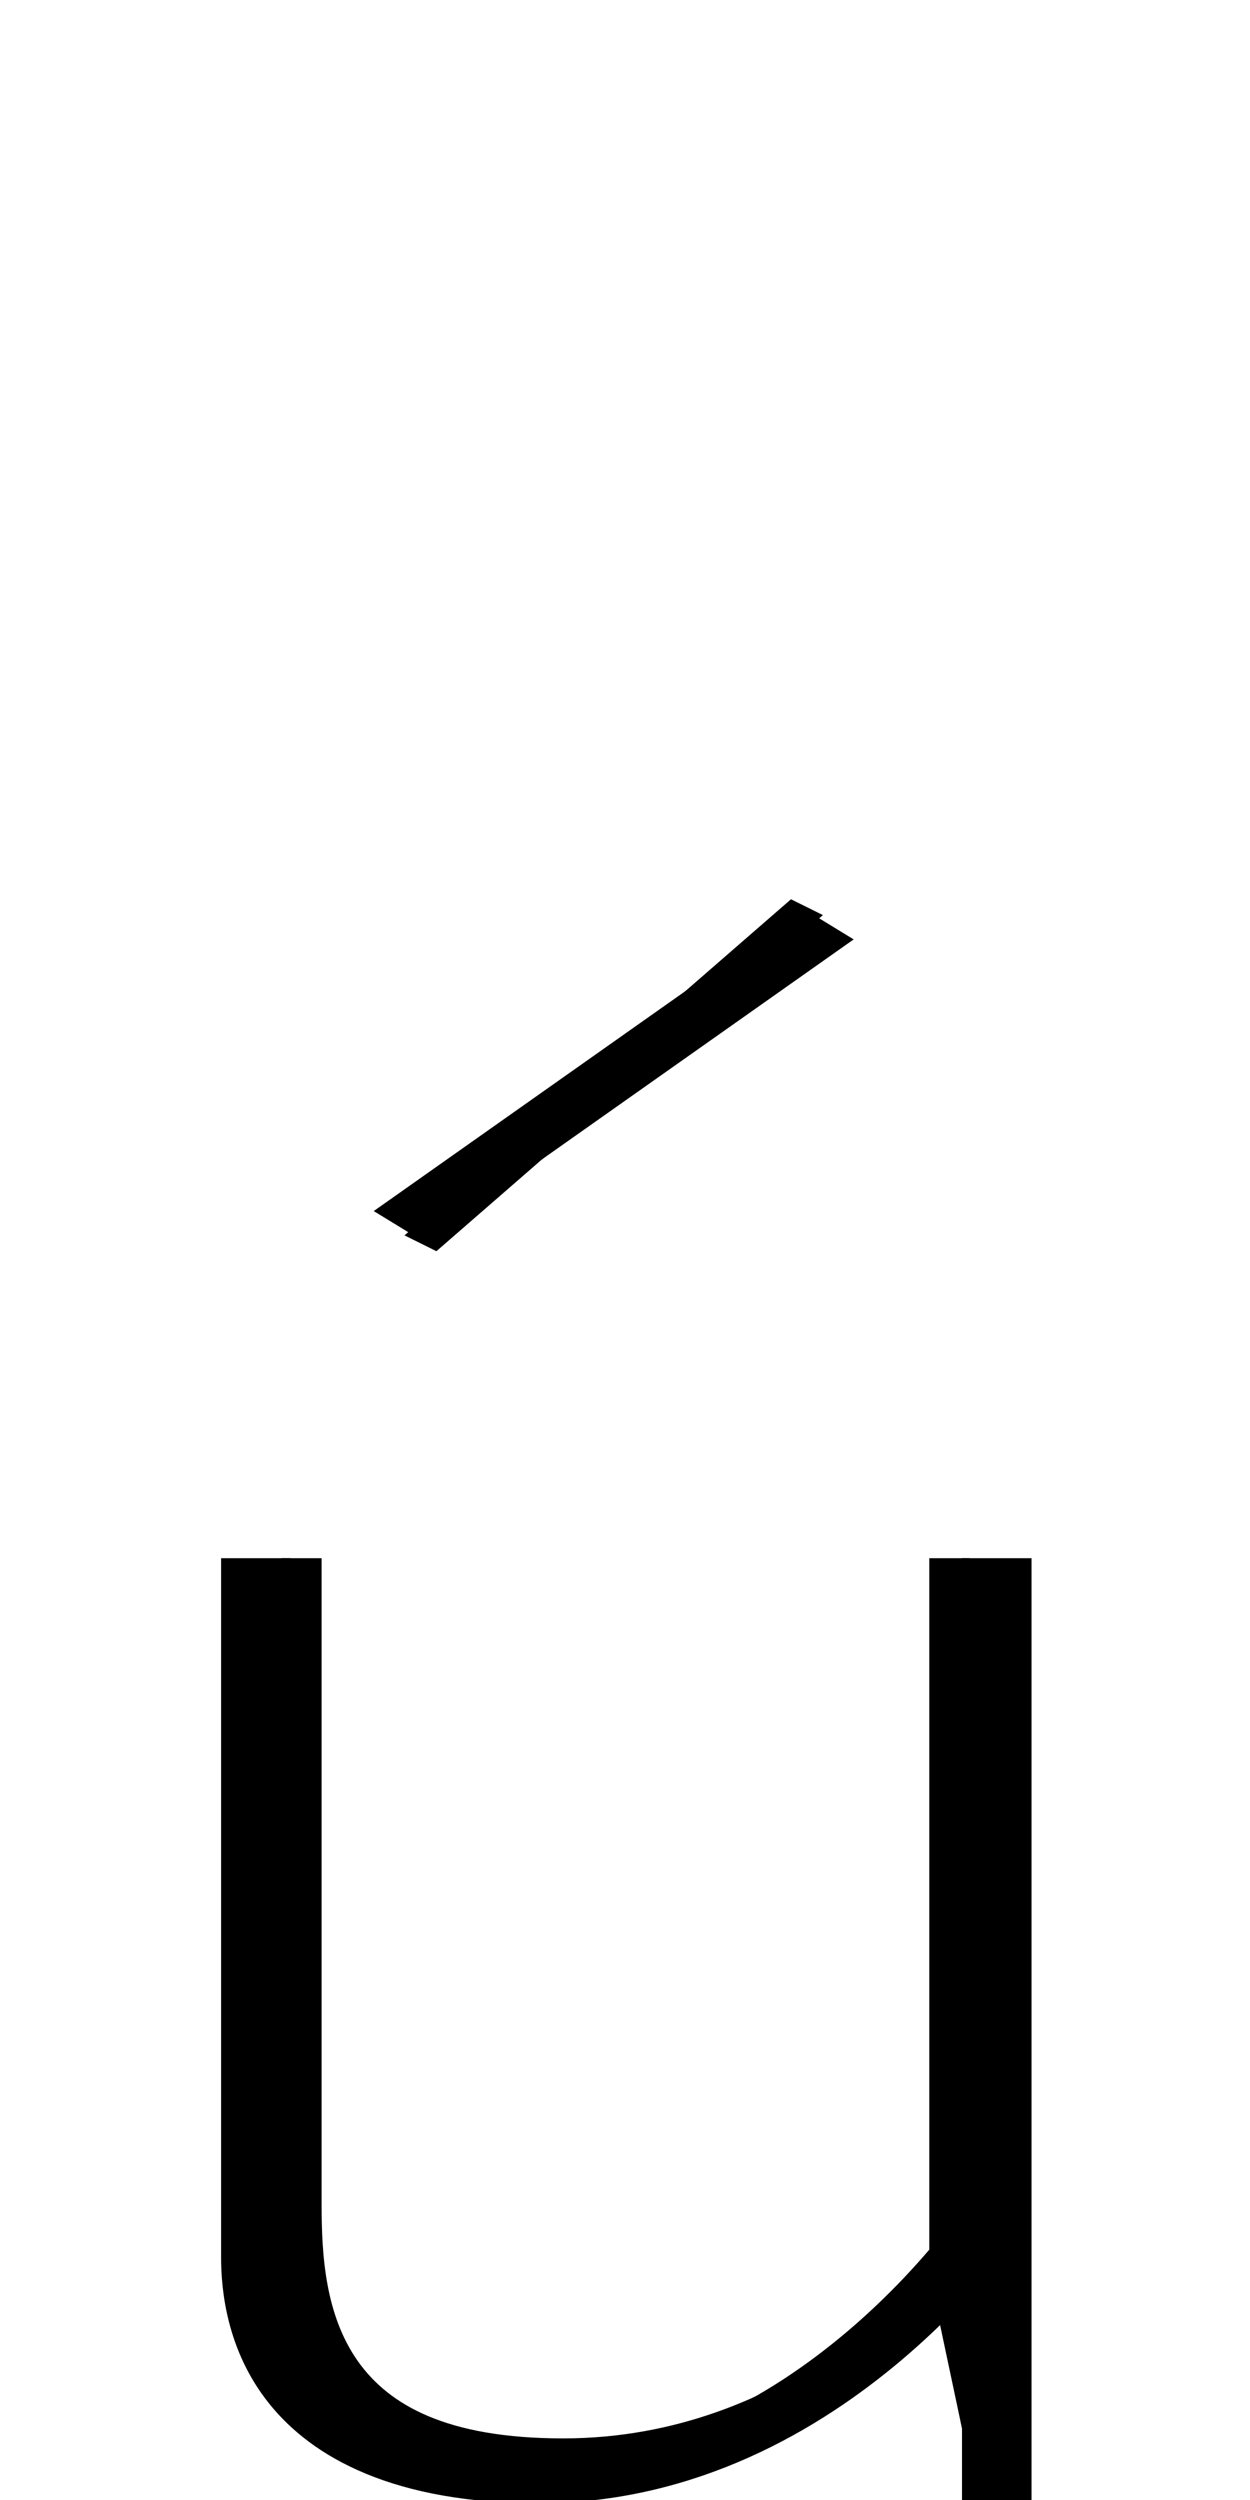 <!--?xml version="1.0" encoding="UTF-8" standalone="no"?-->
<svg xmlns:dc="http://purl.org/dc/elements/1.1/" xmlns:cc="http://creativecommons.org/ns#" xmlns:rdf="http://www.w3.org/1999/02/22-rdf-syntax-ns#" xmlns:svg="http://www.w3.org/2000/svg" xmlns="http://www.w3.org/2000/svg" xmlns:sodipodi="http://sodipodi.sourceforge.net/DTD/sodipodi-0.dtd" xmlns:inkscape="http://www.inkscape.org/namespaces/inkscape" version="1.1" viewBox="0 -288 1024 2048" id="svg6" sodipodi:docname="uacute.svg" width="1024" height="2048" inkscape:version="0.92.1 r">
  <defs id="defs10"></defs>
  <sodipodi:namedview pagecolor="#ffffff" bordercolor="#666666" borderopacity="1" objecttolerance="10" gridtolerance="10" guidetolerance="10" inkscape:pageopacity="0" inkscape:pageshadow="2" inkscape:window-width="2558" inkscape:window-height="1402" id="namedview8" showgrid="false" inkscape:zoom="0.10732948" inkscape:cx="-2602.1126" inkscape:cy="-1868.6723" inkscape:window-x="0" inkscape:window-y="18" inkscape:window-maximized="0" inkscape:current-layer="g4521" inkscape:measure-start="181.477,341.874" inkscape:measure-end="274.966,341.874" showguides="true" inkscape:guide-bbox="true">
    <sodipodi:guide position="1407.527,971.345" orientation="0,1" id="guide4523" inkscape:locked="false"></sodipodi:guide>
  </sodipodi:namedview>
  <g inkscape:groupmode="layer" id="layer2" inkscape:label="trace">
    <g id="g4521" transform="matrix(1.012,0,0,0.849,-6.34,269.354)">
      <g id="g4496" transform="matrix(1.018,0,0,0.797,-9.284,358.09)">
        <path style="display: inline; fill: none; fill-rule: evenodd; stroke: rgb(0, 0, 0); stroke-width: 31.8; stroke-linecap: butt; stroke-linejoin: bevel; stroke-miterlimit: 4; stroke-dasharray: none; stroke-opacity: 1;" d="M 770.111,613.479 V 1477.933 C 782.701,1571.955 807.881,1745.138 807.881,1760" id="path5236-3-9-6" inkscape:connector-curvature="0" sodipodi:nodetypes="ccc" class="int"></path>
        <path style="display: inline; fill: none; fill-rule: evenodd; stroke: rgb(0, 0, 0); stroke-width: 55.3; stroke-linecap: butt; stroke-linejoin: bevel; stroke-miterlimit: 4; stroke-dasharray: none; stroke-opacity: 1;" d="m 807.881,613.479 v 134.827 808.726 L 807.881,1760" id="path5236-7-5-3-1" inkscape:connector-curvature="0" sodipodi:nodetypes="cccc" class="ext"></path>
        <path style="display: inline; fill: none; fill-rule: evenodd; stroke: rgb(0, 0, 0); stroke-width: 55.3; stroke-linecap: butt; stroke-linejoin: bevel; stroke-miterlimit: 4; stroke-dasharray: none; stroke-opacity: 1;" d="m 808.887,1403.99 c 0,0 -140.424,326.01 -365.346,326.01 C 237.174,1730 218.731,1537.41 218.731,1460.024 V 613.479" id="path147-2-2-1-6-0" inkscape:connector-curvature="0" sodipodi:nodetypes="cccc" class="ext"></path>
        <path style="display: inline; fill: none; fill-rule: evenodd; stroke: rgb(0, 0, 0); stroke-width: 31.8; stroke-linecap: butt; stroke-linejoin: bevel; stroke-miterlimit: 4; stroke-dasharray: none; stroke-opacity: 1;" d="m 768.257,1480.471 c 0,0 -112.229,214.529 -305.19,214.529 -197.009,0 -207.96,-175.2 -207.96,-299.689 V 613.479" id="path147-6-9-9-2-06-6" inkscape:connector-curvature="0" sodipodi:nodetypes="cccc" class="int"></path>
        <path class="int" sodipodi:nodetypes="cc" inkscape:connector-curvature="0" id="path5200" d="m 349.604,232.213 307.33,-406.913" style="fill: none; fill-rule: evenodd; stroke: rgb(0, 0, 0); stroke-width: 31.8; stroke-linecap: butt; stroke-linejoin: bevel; stroke-miterlimit: 4; stroke-dasharray: none; stroke-opacity: 1;"></path>
        <path class="ext" sodipodi:nodetypes="cc" inkscape:connector-curvature="0" id="path5200-6" d="M 332.692,212.041 673.845,-154.529" style="fill: none; fill-rule: evenodd; stroke: rgb(0, 0, 0); stroke-width: 55.3; stroke-linecap: butt; stroke-linejoin: bevel; stroke-miterlimit: 4; stroke-dasharray: none; stroke-opacity: 1;"></path>
      </g>
    </g>
  </g>
</svg>
